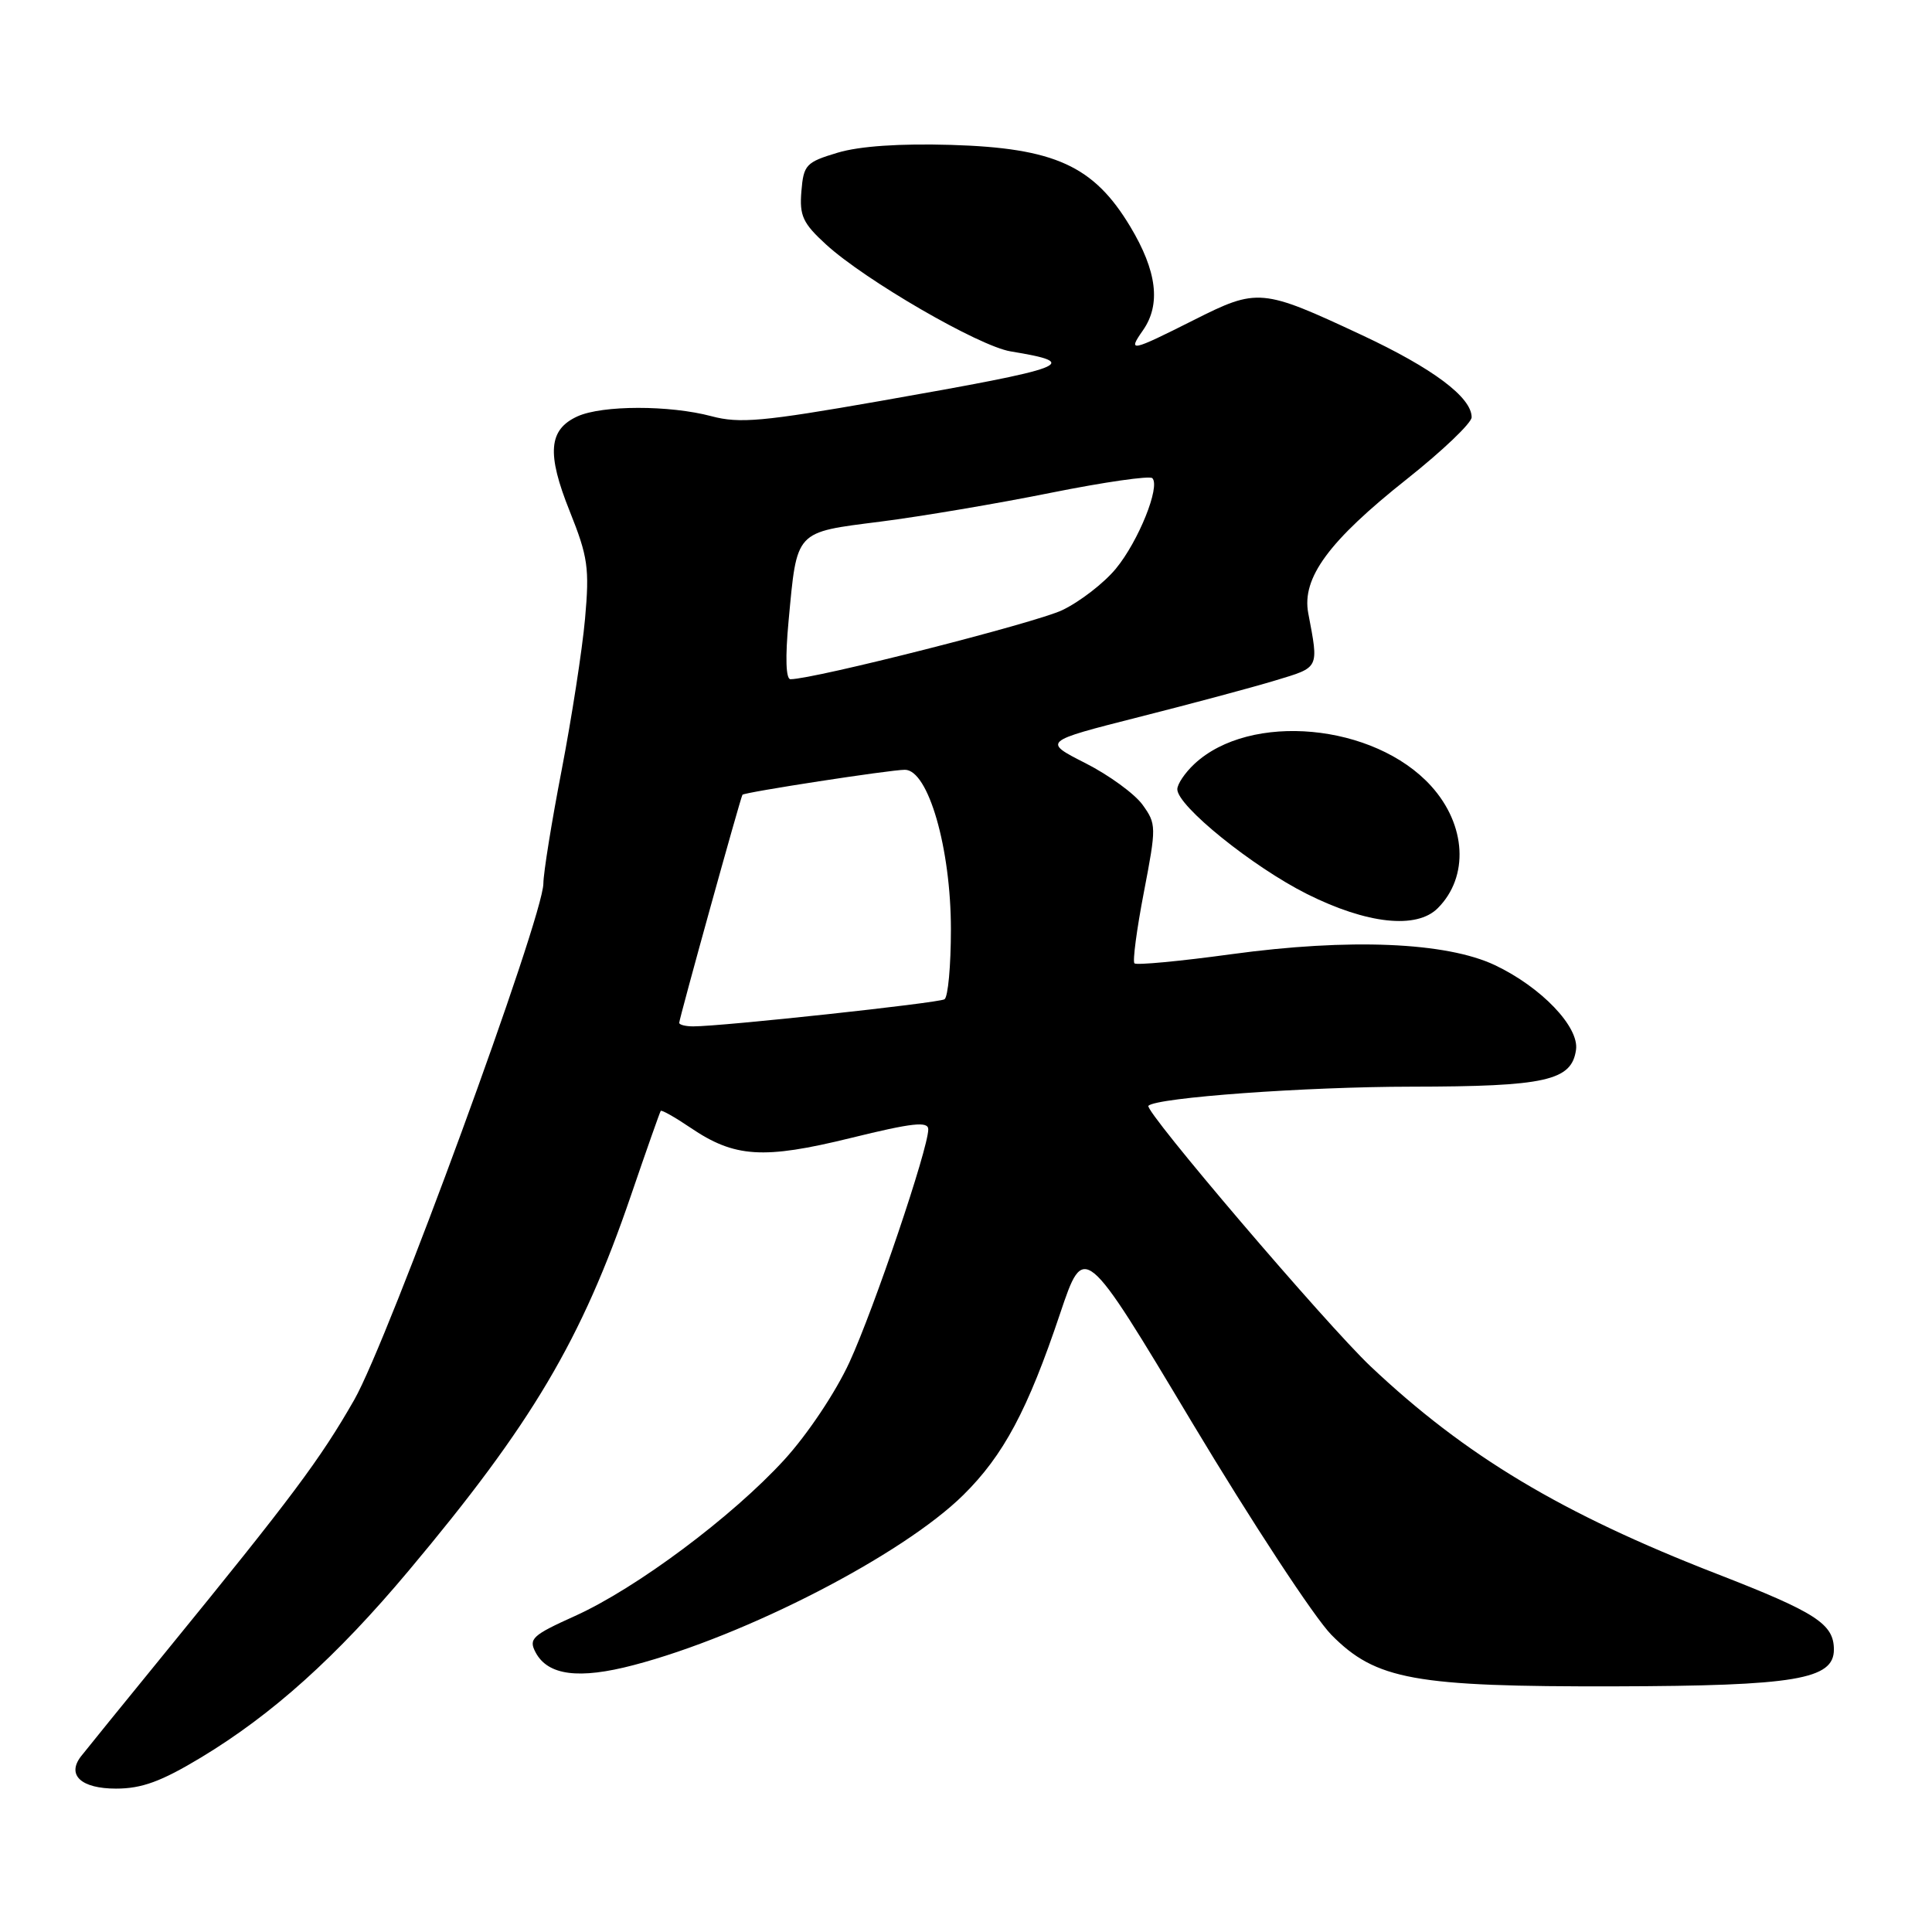 <?xml version="1.0" encoding="UTF-8" standalone="no"?>
<!DOCTYPE svg PUBLIC "-//W3C//DTD SVG 1.1//EN" "http://www.w3.org/Graphics/SVG/1.1/DTD/svg11.dtd" >
<svg xmlns="http://www.w3.org/2000/svg" xmlns:xlink="http://www.w3.org/1999/xlink" version="1.1" viewBox="0 0 256 256">
 <g >
 <path fill="currentColor"
d=" M 26.65 232.87 C 36.09 227.17 44.58 219.54 54.13 208.15 C 70.50 188.64 77.07 177.54 83.62 158.36 C 85.66 152.39 87.43 147.37 87.55 147.20 C 87.67 147.04 89.44 148.04 91.48 149.42 C 97.33 153.39 101.13 153.64 112.73 150.79 C 120.93 148.77 123.00 148.55 123.00 149.65 C 123.00 152.20 115.82 173.41 112.56 180.50 C 110.72 184.49 107.01 190.05 103.92 193.43 C 97.02 200.98 84.31 210.46 76.20 214.12 C 70.50 216.69 70.01 217.15 70.98 218.97 C 72.61 222.01 76.71 222.54 83.94 220.64 C 98.84 216.74 119.60 206.03 127.64 198.10 C 132.97 192.84 136.18 186.84 140.47 174.05 C 143.65 164.60 143.65 164.60 157.99 188.55 C 165.89 201.72 174.18 214.36 176.42 216.63 C 182.31 222.59 187.39 223.51 214.00 223.45 C 237.89 223.39 243.00 222.53 243.00 218.58 C 243.00 215.18 240.65 213.66 227.50 208.55 C 206.91 200.55 194.17 192.91 181.62 181.06 C 175.74 175.50 151.53 147.12 152.17 146.52 C 153.30 145.43 173.00 144.00 187.00 143.99 C 204.83 143.97 208.25 143.20 208.83 139.11 C 209.27 136.07 204.22 130.80 198.09 127.89 C 191.62 124.83 178.82 124.30 163.14 126.44 C 156.35 127.37 150.58 127.91 150.32 127.65 C 150.06 127.39 150.62 123.15 151.57 118.22 C 153.24 109.54 153.23 109.18 151.39 106.63 C 150.35 105.19 146.95 102.71 143.84 101.13 C 138.17 98.25 138.17 98.25 150.84 95.03 C 157.80 93.27 165.97 91.08 169.00 90.16 C 174.88 88.38 174.75 88.66 173.35 81.25 C 172.47 76.58 176.07 71.68 186.43 63.47 C 191.14 59.73 195.00 56.05 195.00 55.29 C 195.00 52.64 189.85 48.79 180.39 44.37 C 167.19 38.20 166.63 38.15 158.18 42.41 C 149.81 46.62 149.39 46.71 151.44 43.78 C 153.85 40.34 153.31 35.92 149.75 30.00 C 144.92 21.97 139.75 19.61 126.04 19.20 C 119.22 19.00 113.91 19.36 111.00 20.23 C 106.80 21.49 106.48 21.83 106.19 25.34 C 105.92 28.58 106.37 29.57 109.45 32.39 C 114.61 37.12 129.71 45.87 133.91 46.56 C 143.41 48.13 141.96 48.68 116.54 53.15 C 101.08 55.86 97.98 56.14 94.27 55.15 C 88.72 53.67 79.80 53.68 76.52 55.17 C 72.68 56.92 72.42 60.09 75.49 67.74 C 77.91 73.79 78.12 75.27 77.52 82.00 C 77.15 86.12 75.75 95.12 74.43 102.00 C 73.10 108.88 72.01 115.65 72.00 117.06 C 72.00 121.53 51.46 177.59 46.93 185.50 C 42.44 193.35 38.68 198.39 22.09 218.73 C 16.36 225.75 11.25 232.06 10.72 232.74 C 8.82 235.22 10.76 237.00 15.37 237.00 C 18.79 237.00 21.36 236.06 26.65 232.87 Z  M 190.51 120.34 C 194.67 116.18 194.30 109.31 189.63 104.15 C 182.11 95.85 165.64 94.32 158.25 101.24 C 157.01 102.40 156.00 103.90 156.00 104.58 C 156.00 106.80 165.98 114.85 173.20 118.47 C 181.14 122.44 187.71 123.15 190.51 120.34 Z  M 90.00 135.53 C 90.00 134.98 98.15 105.58 98.38 105.31 C 98.67 104.97 117.96 102.00 119.90 102.00 C 123.00 102.00 126.00 112.40 126.00 123.14 C 126.00 127.95 125.62 132.12 125.15 132.41 C 124.33 132.91 95.71 136.00 91.86 136.00 C 90.84 136.00 90.00 135.79 90.00 135.53 Z  M 104.49 82.29 C 105.62 70.18 105.27 70.57 116.65 69.12 C 122.07 68.43 132.25 66.71 139.28 65.29 C 146.31 63.88 152.34 63.01 152.69 63.36 C 153.78 64.45 150.85 71.73 147.86 75.35 C 146.29 77.26 143.09 79.73 140.75 80.85 C 137.20 82.54 107.85 90.00 104.74 90.00 C 104.13 90.00 104.04 87.10 104.49 82.29 Z "/>
</g>
</svg>